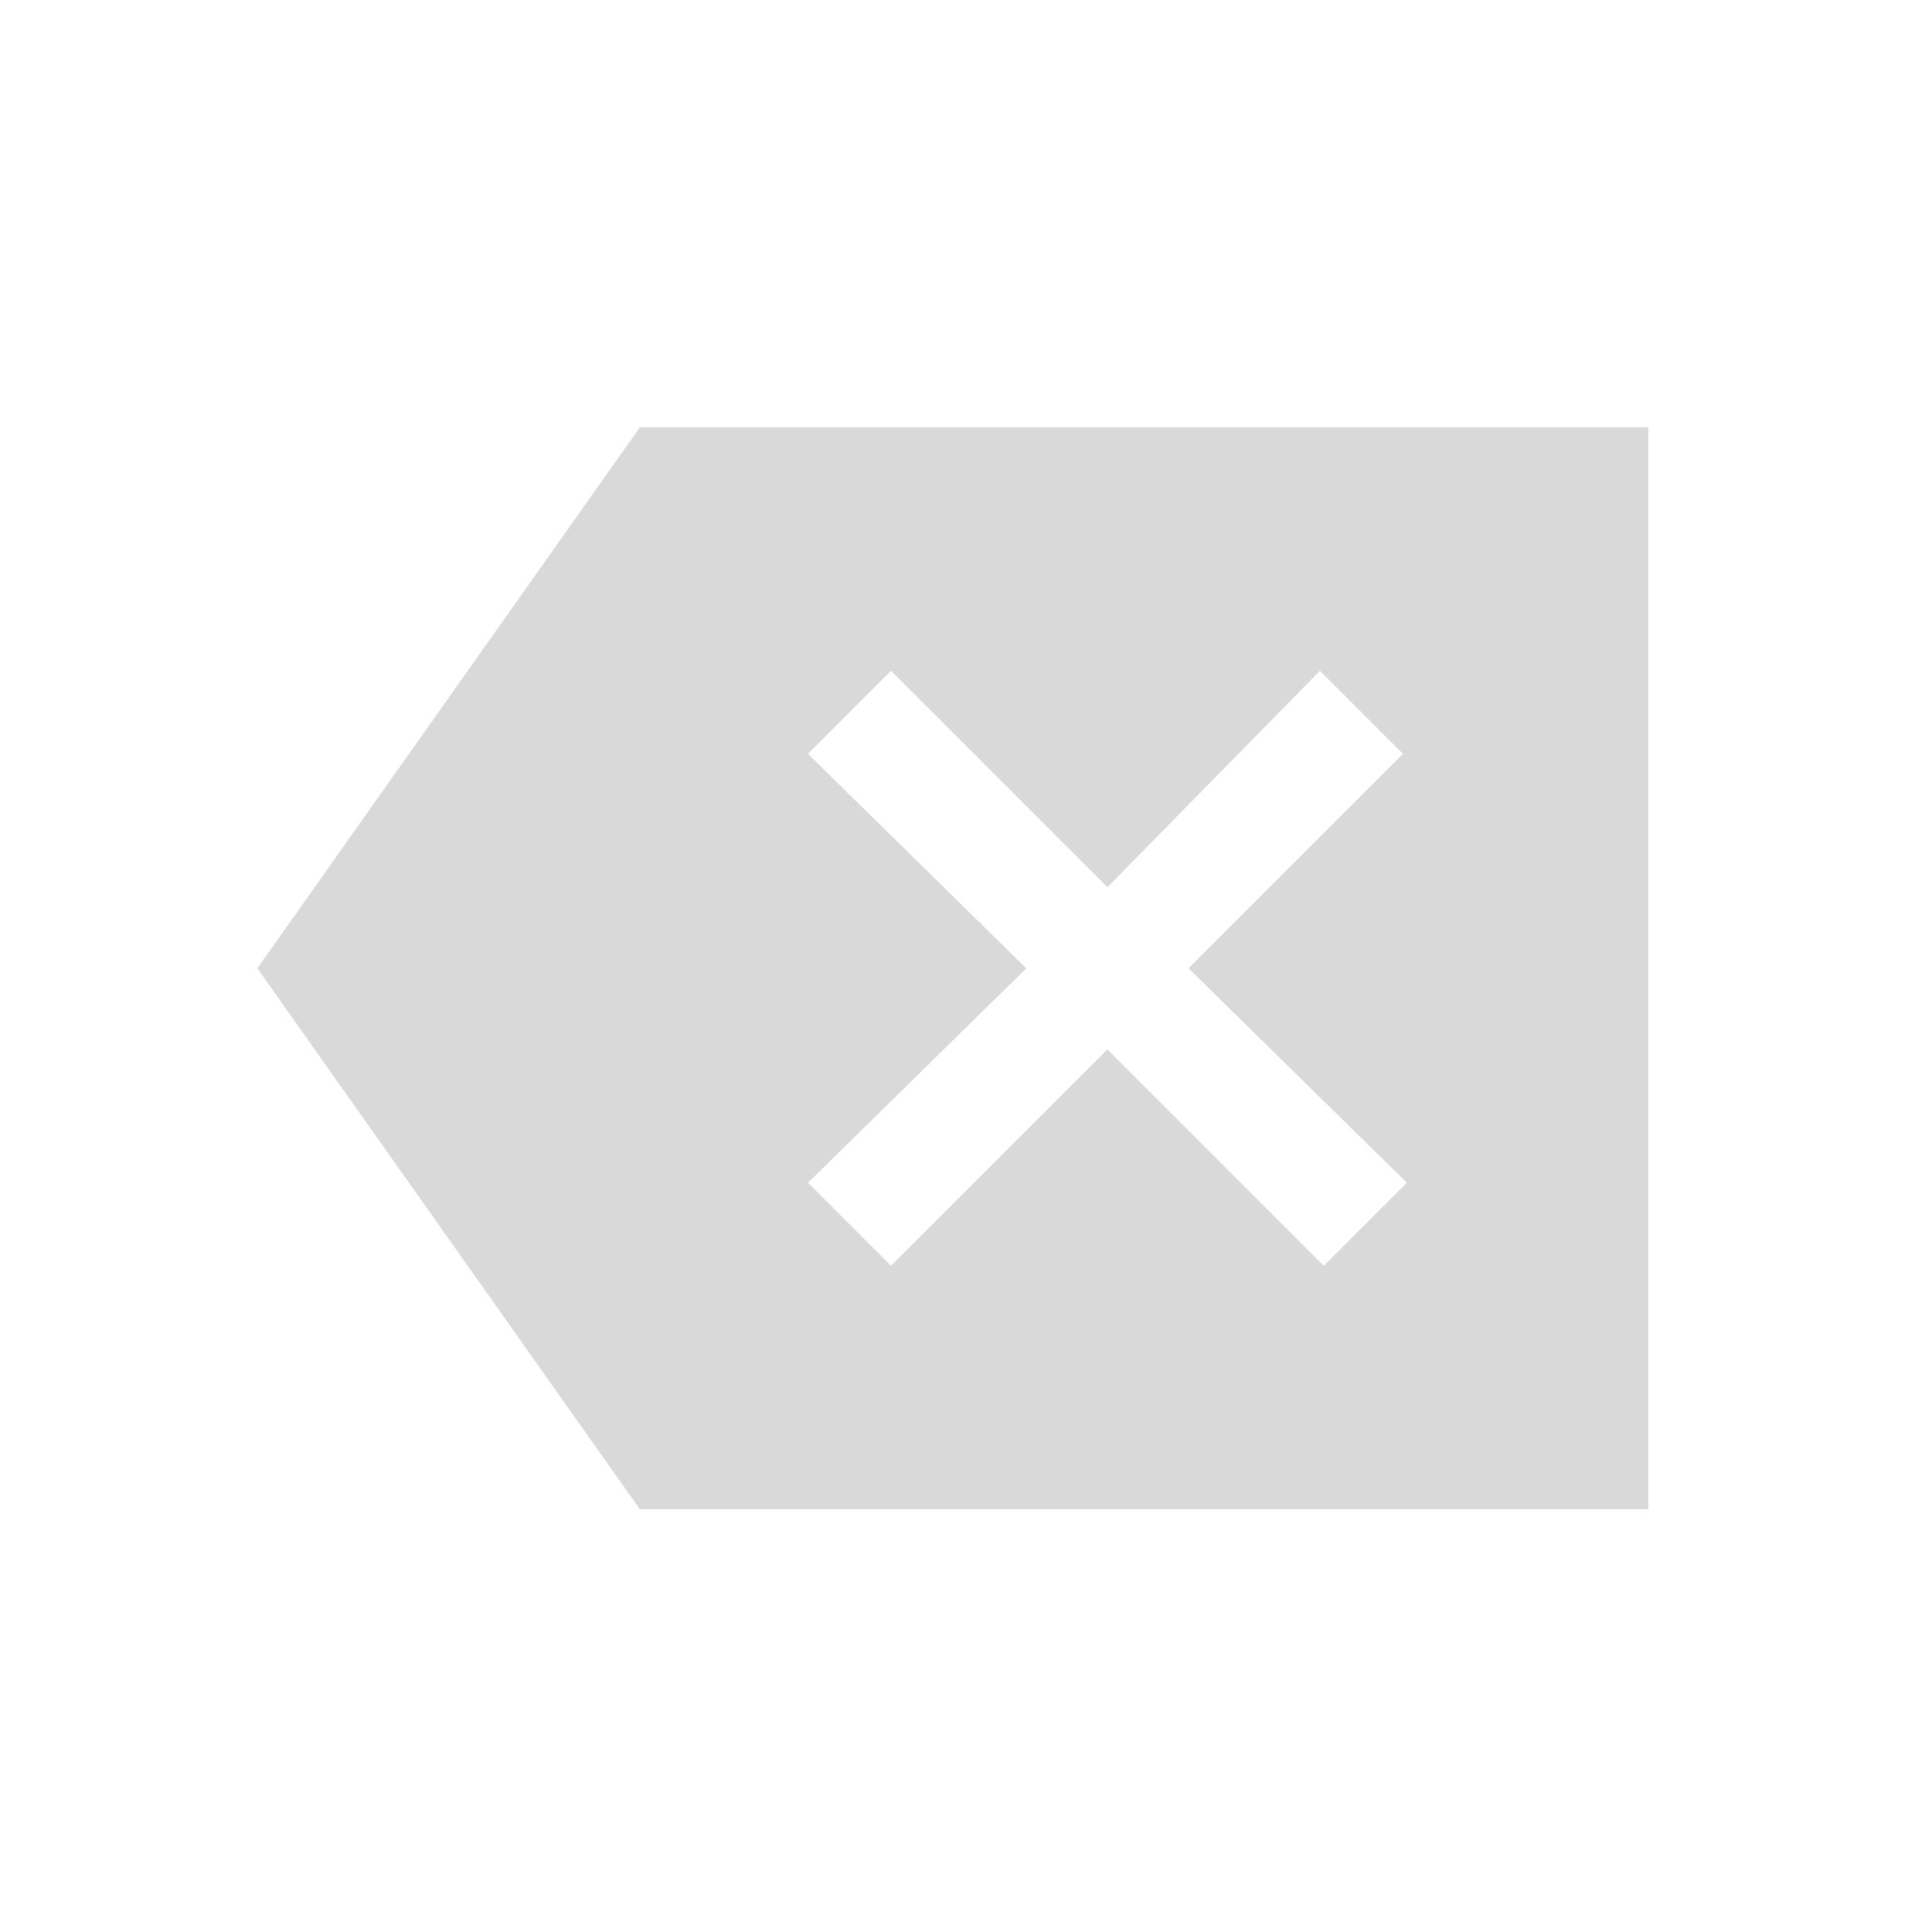 <svg width="25" height="25" viewBox="0 0 25 25" fill="none" xmlns="http://www.w3.org/2000/svg">
<path d="M8.28 19.53L3.33 12.53L8.28 5.53H21.33V19.53H8.28ZM11.53 16.38L14.33 13.58L17.13 16.38L18.205 15.305L15.38 12.53L18.155 9.755L17.08 8.68L14.33 11.48L11.53 8.68L10.455 9.755L13.28 12.53L10.455 15.305L11.53 16.38Z" fill="#DAD9D9"/>
</svg>

